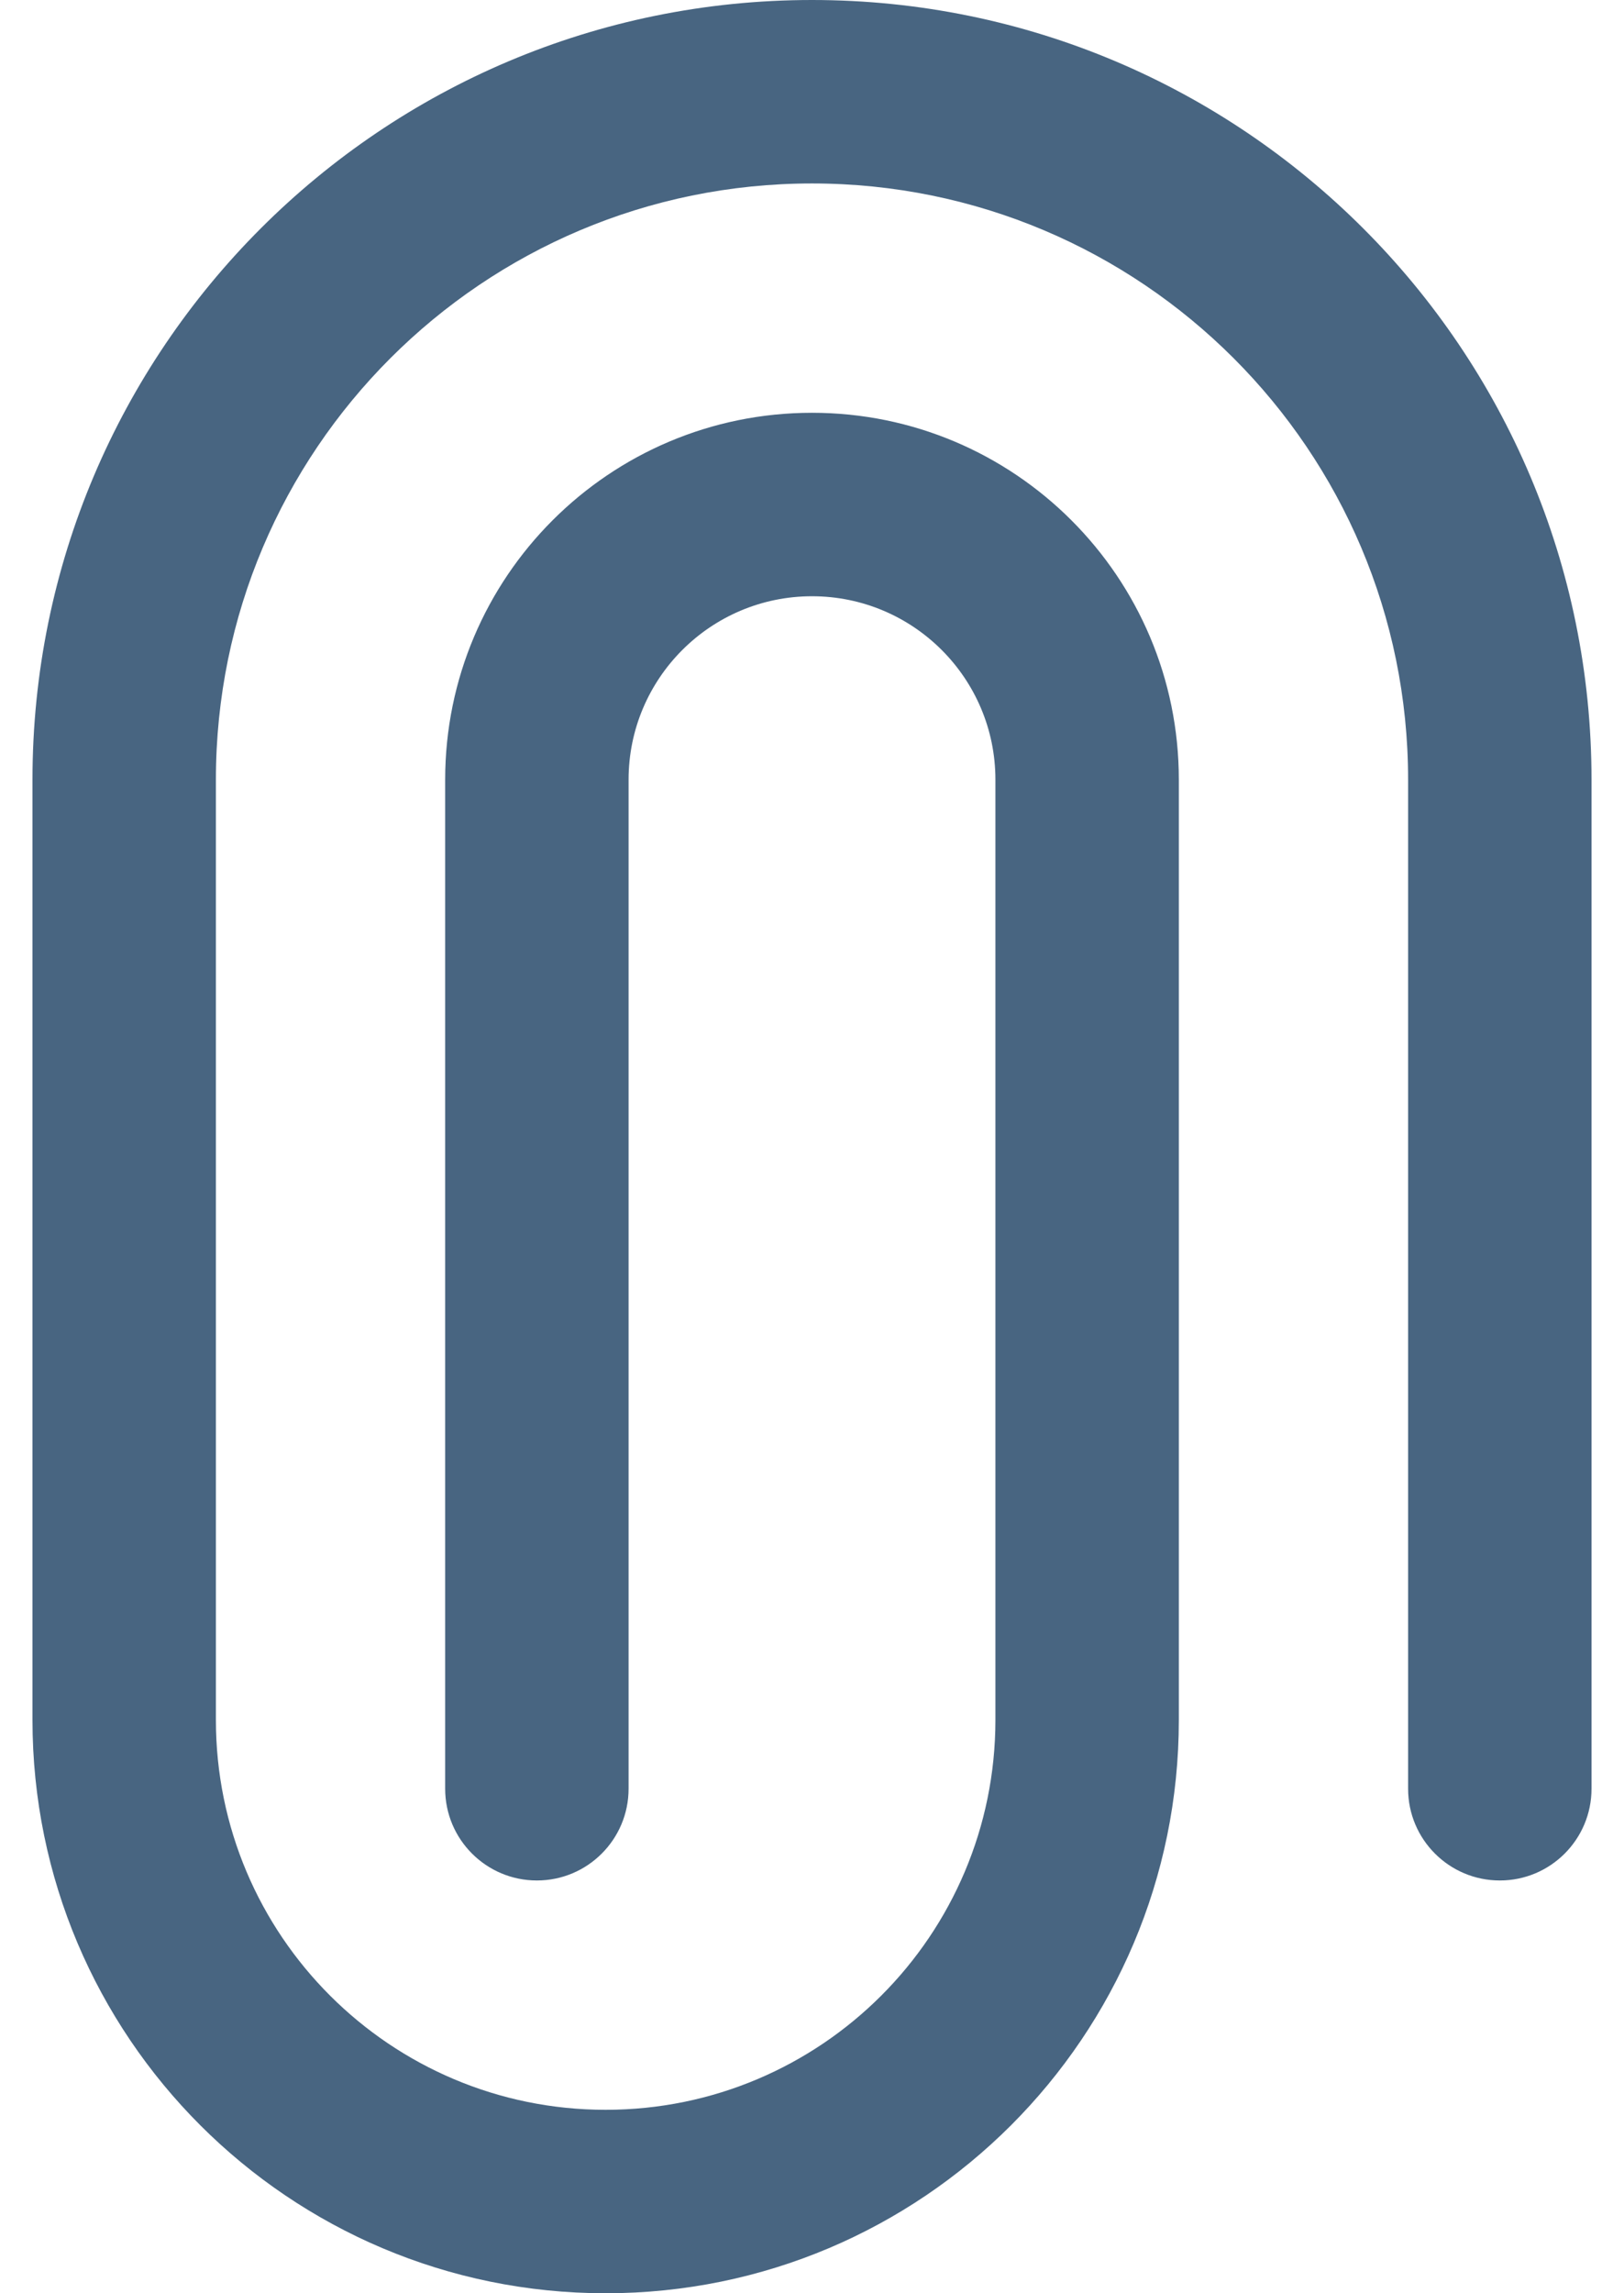 <svg width="34" height="48" viewBox="0 0 34 48" fill="none" xmlns="http://www.w3.org/2000/svg">
<path fill-rule="evenodd" clip-rule="evenodd" d="M24.68 36C24.68 42.627 19.308 48 12.68 48C6.053 48 0.68 42.627 0.68 36L0.68 16.32C0.68 7.307 7.987 -4.80393e-06 17 -3.53855e-07C26.014 4.34111e-07 33.32 7.307 33.32 16.32L33.32 37.44C33.32 38.5 32.461 39.36 31.4 39.36C30.34 39.36 29.48 38.5 29.48 37.44L29.48 16.32C29.48 9.427 23.893 3.84 17 3.84C10.108 3.84 4.52 9.427 4.52 16.32L4.52 36C4.52 40.507 8.174 44.16 12.68 44.16C17.187 44.16 20.84 40.507 20.84 36L20.84 16.32C20.84 14.199 19.121 12.48 17 12.48C14.88 12.48 13.16 14.199 13.16 16.32L13.16 37.44C13.16 38.5 12.301 39.36 11.24 39.36C10.18 39.36 9.32 38.5 9.32 37.44L9.32 16.32C9.32 12.079 12.759 8.64 17 8.64C21.242 8.64 24.68 12.079 24.68 16.32L24.68 36Z" fill="#486581"/>
</svg>
